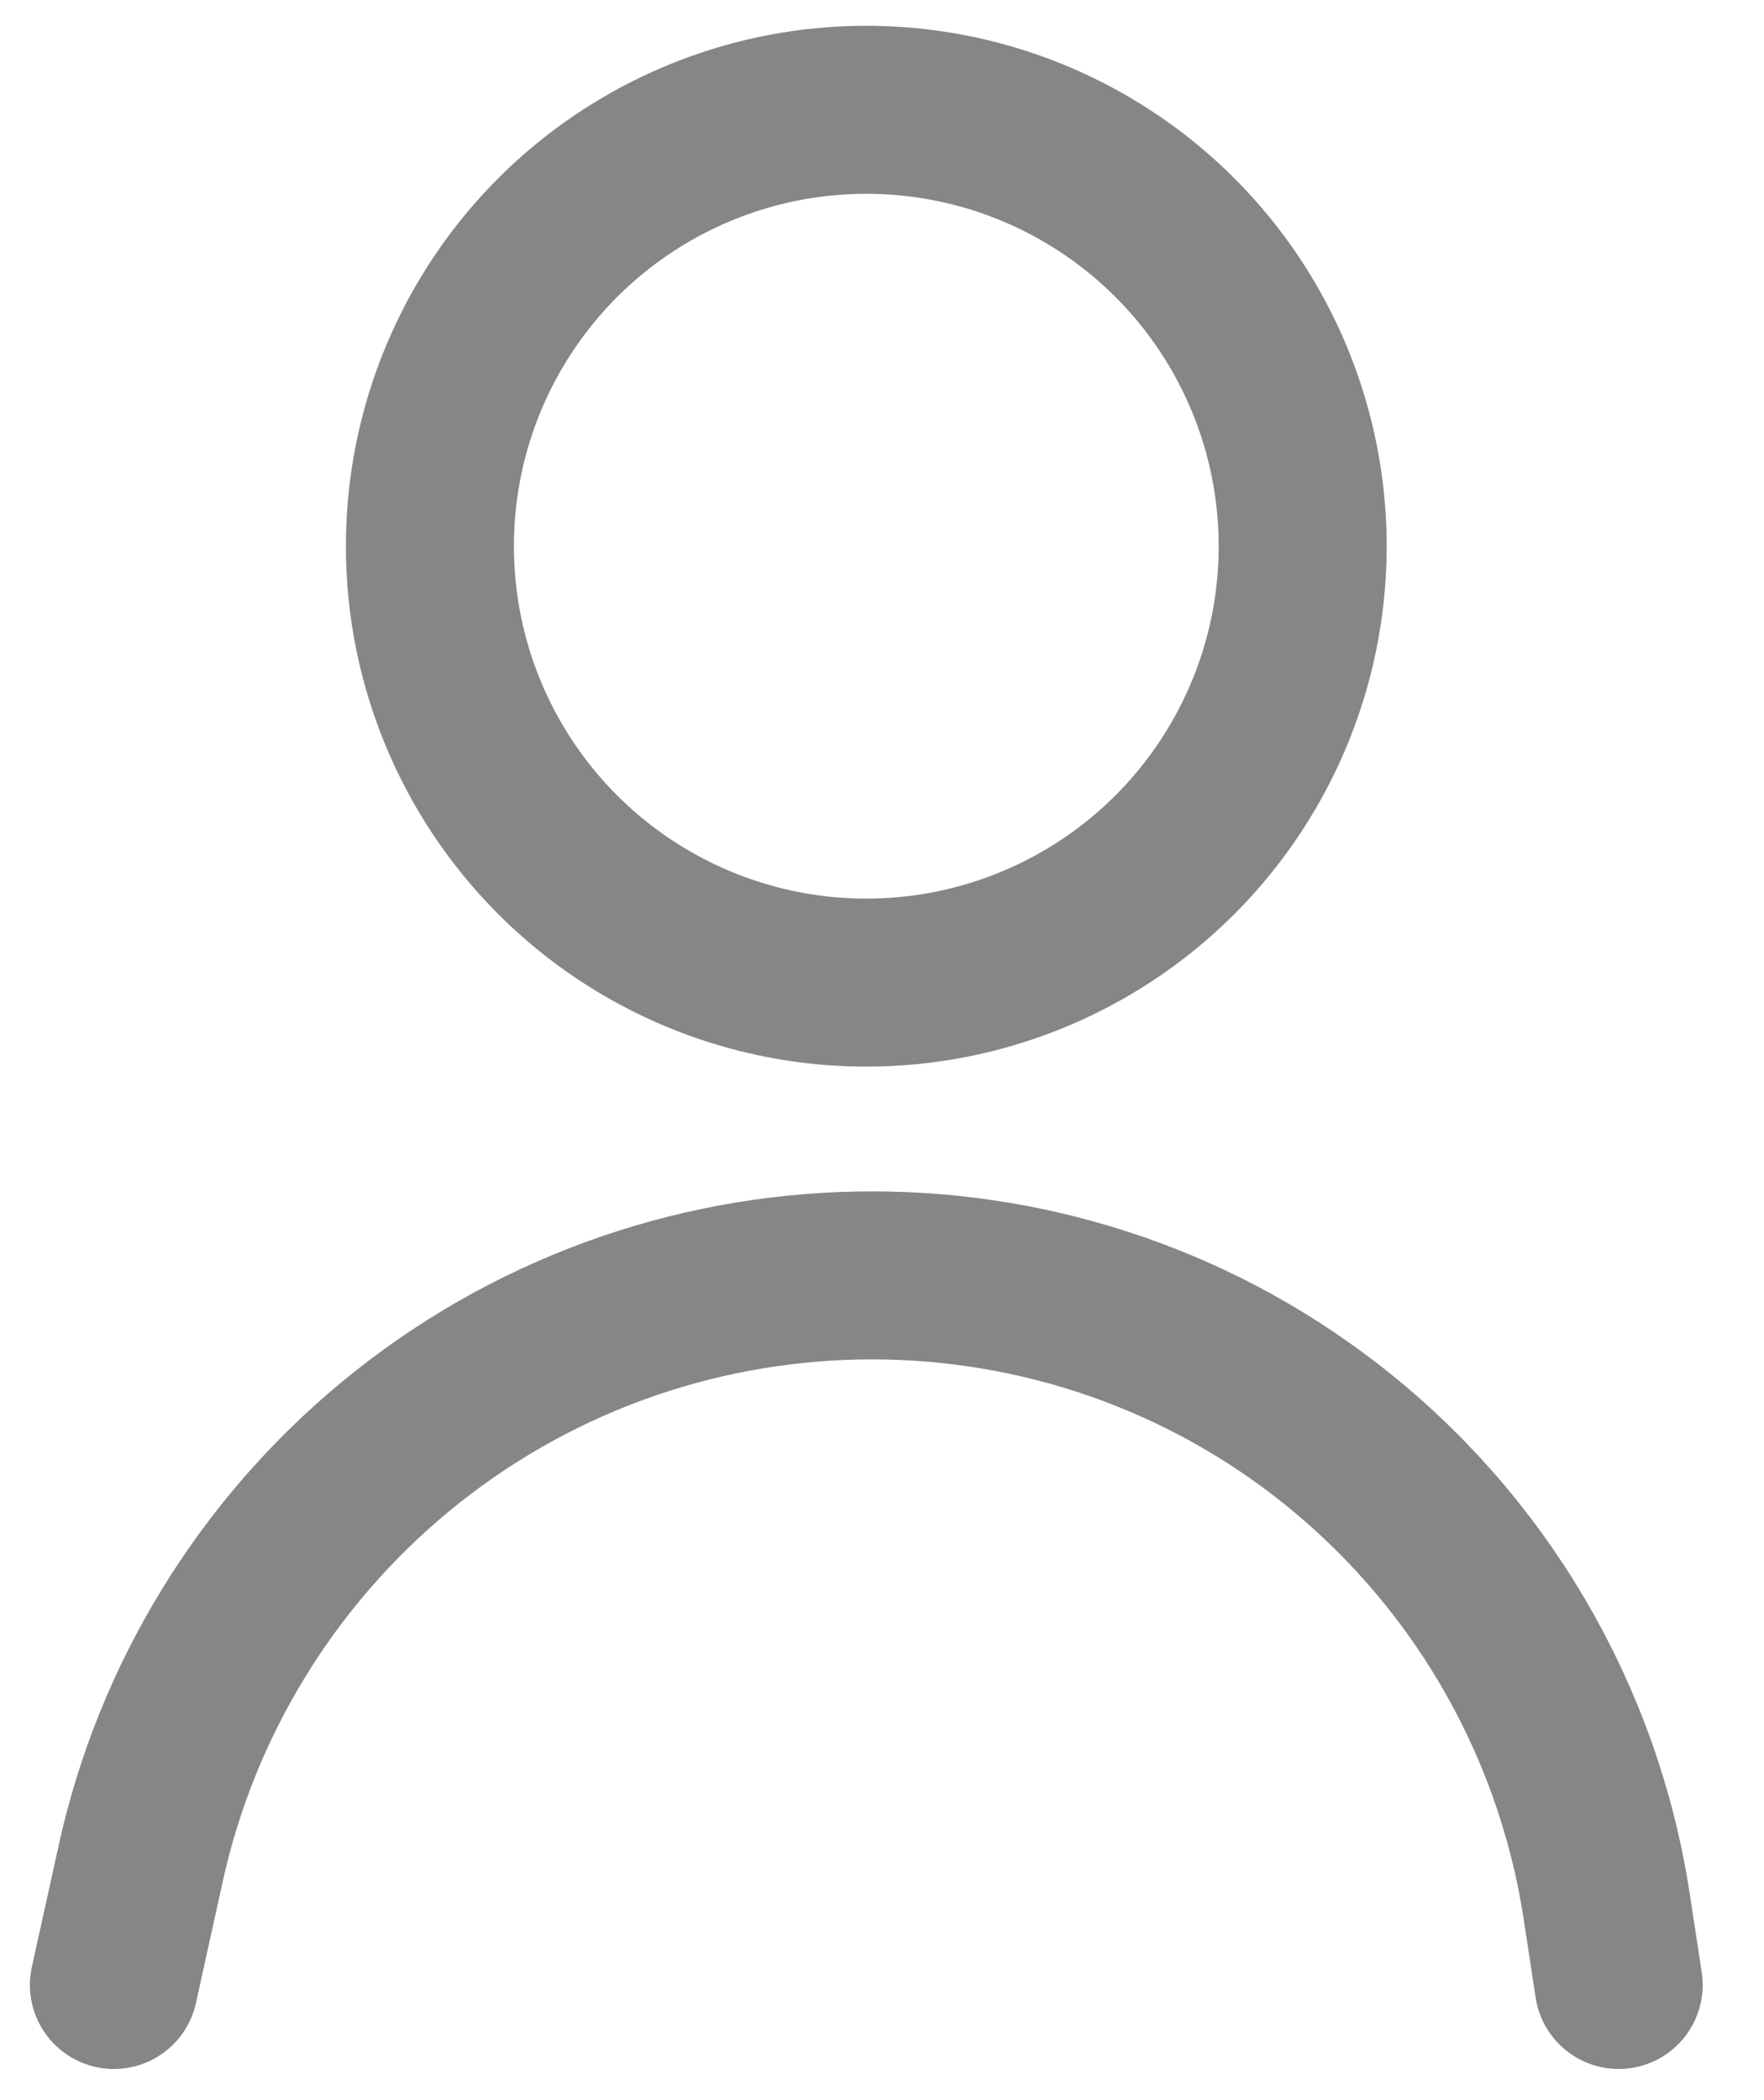 <svg width="21" height="25" viewBox="0 0 21 25" fill="none" xmlns="http://www.w3.org/2000/svg">
<path d="M1.356 23.629L1.677 22.174C2.104 20.237 3.173 18.491 4.701 17.226V17.226C7.889 14.586 12.499 14.49 15.778 17.016V17.016C17.584 18.408 18.785 20.443 19.128 22.698L19.27 23.629" stroke="#868686" stroke-width="2" stroke-linecap="round"/>
<circle cx="10.313" cy="6.502" r="5.195" stroke="#868686" stroke-width="2"/>
</svg>
